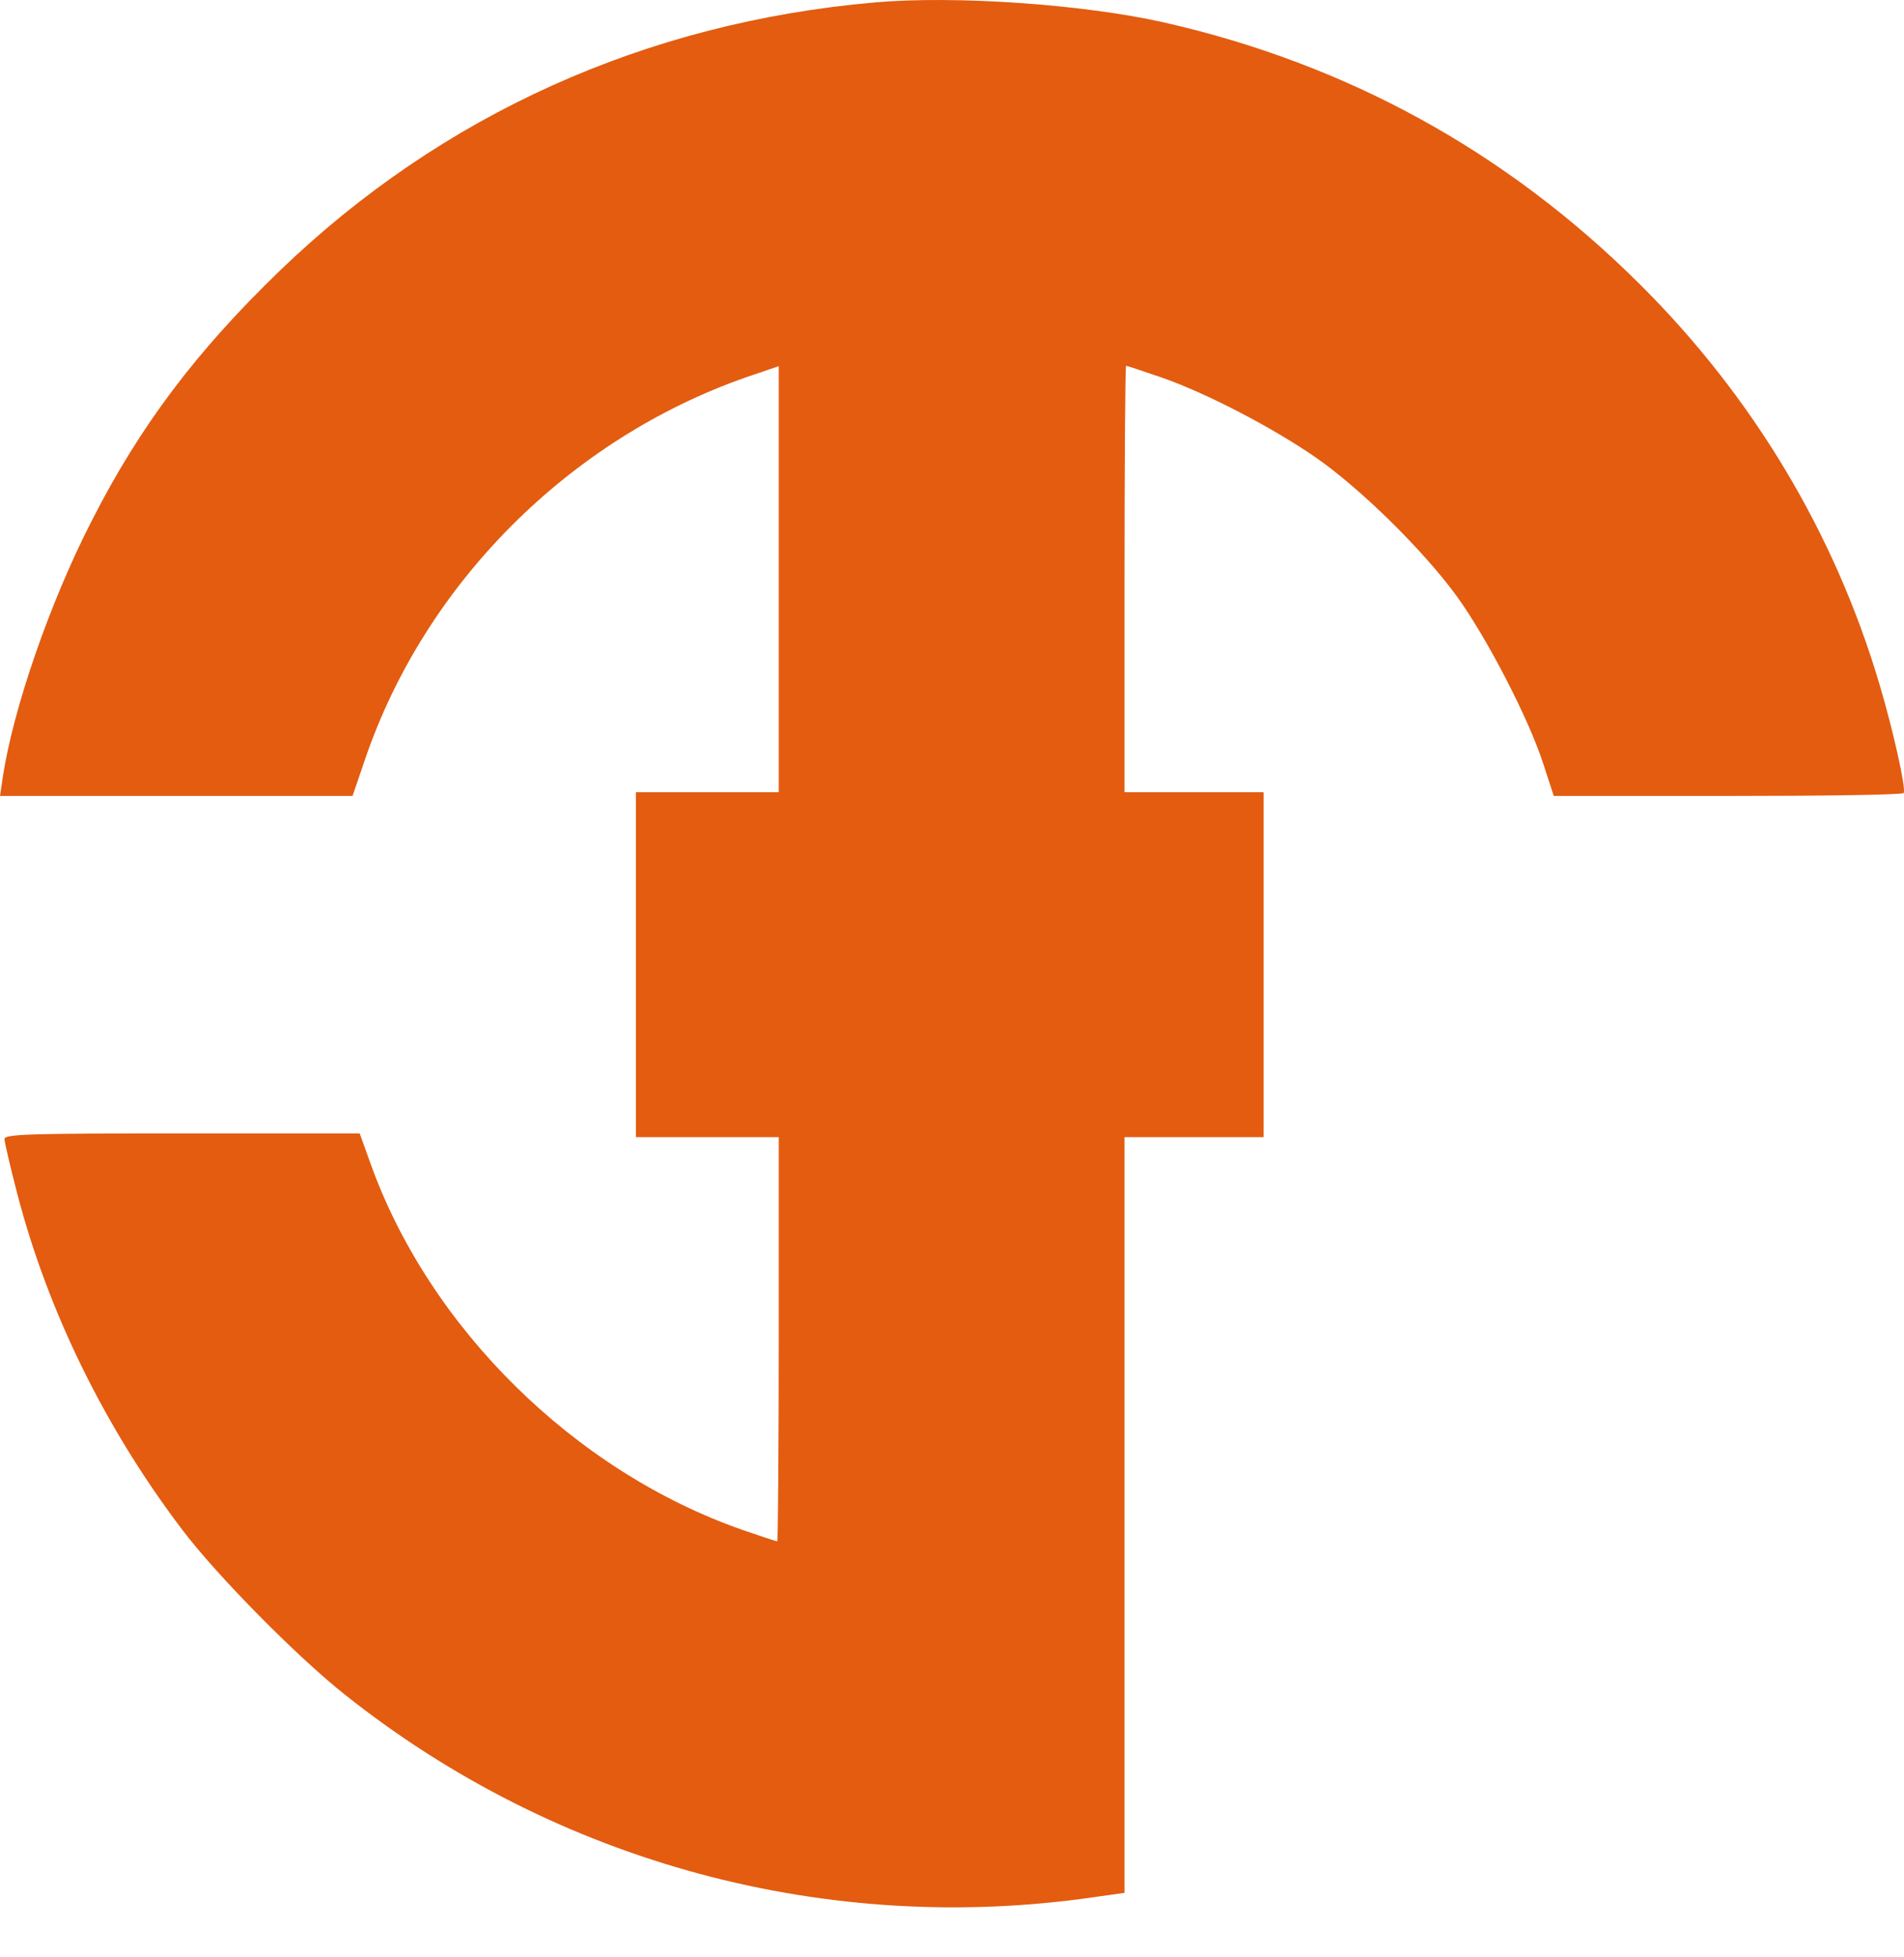 <svg width="36" height="37" viewBox="0 0 36 37" fill="none" xmlns="http://www.w3.org/2000/svg">
<path d="M16.537 0.046C12.216 0.424 8.357 2.163 5.294 5.114C3.717 6.635 2.651 8.044 1.734 9.845C0.945 11.38 0.242 13.413 0.05 14.71L0 15.046H3.333H6.666L6.9 14.36C8.03 11.037 10.759 8.303 14.106 7.132L14.724 6.922V10.946V14.976H13.374H12.024V18.236V21.495H13.374H14.724V25.316C14.724 27.419 14.71 29.136 14.696 29.136C14.675 29.136 14.383 29.038 14.035 28.919C10.866 27.811 8.115 25.105 7 21.979L6.801 21.425H3.447C0.547 21.425 0.085 21.439 0.085 21.531C0.085 21.587 0.192 22.049 0.327 22.568C0.91 24.804 1.99 26.998 3.447 28.919C4.107 29.788 5.607 31.309 6.517 32.031C10.524 35.221 15.655 36.602 20.715 35.858L21.262 35.781V28.639V21.495H22.577H23.892V18.236V14.976H22.577H21.262V10.946C21.262 8.731 21.276 6.915 21.291 6.915C21.312 6.915 21.603 7.013 21.952 7.132C22.804 7.427 24.069 8.086 24.887 8.654C25.739 9.249 26.912 10.406 27.537 11.261C28.113 12.053 28.909 13.595 29.179 14.437L29.378 15.046H32.668C34.48 15.046 35.98 15.025 35.994 14.99C36.044 14.913 35.788 13.778 35.539 12.944C34.693 10.084 33.144 7.497 30.998 5.366C28.482 2.864 25.469 1.209 22.008 0.424C20.488 0.081 18.057 -0.088 16.537 0.046Z" fill="#E35C10"/>
</svg>
